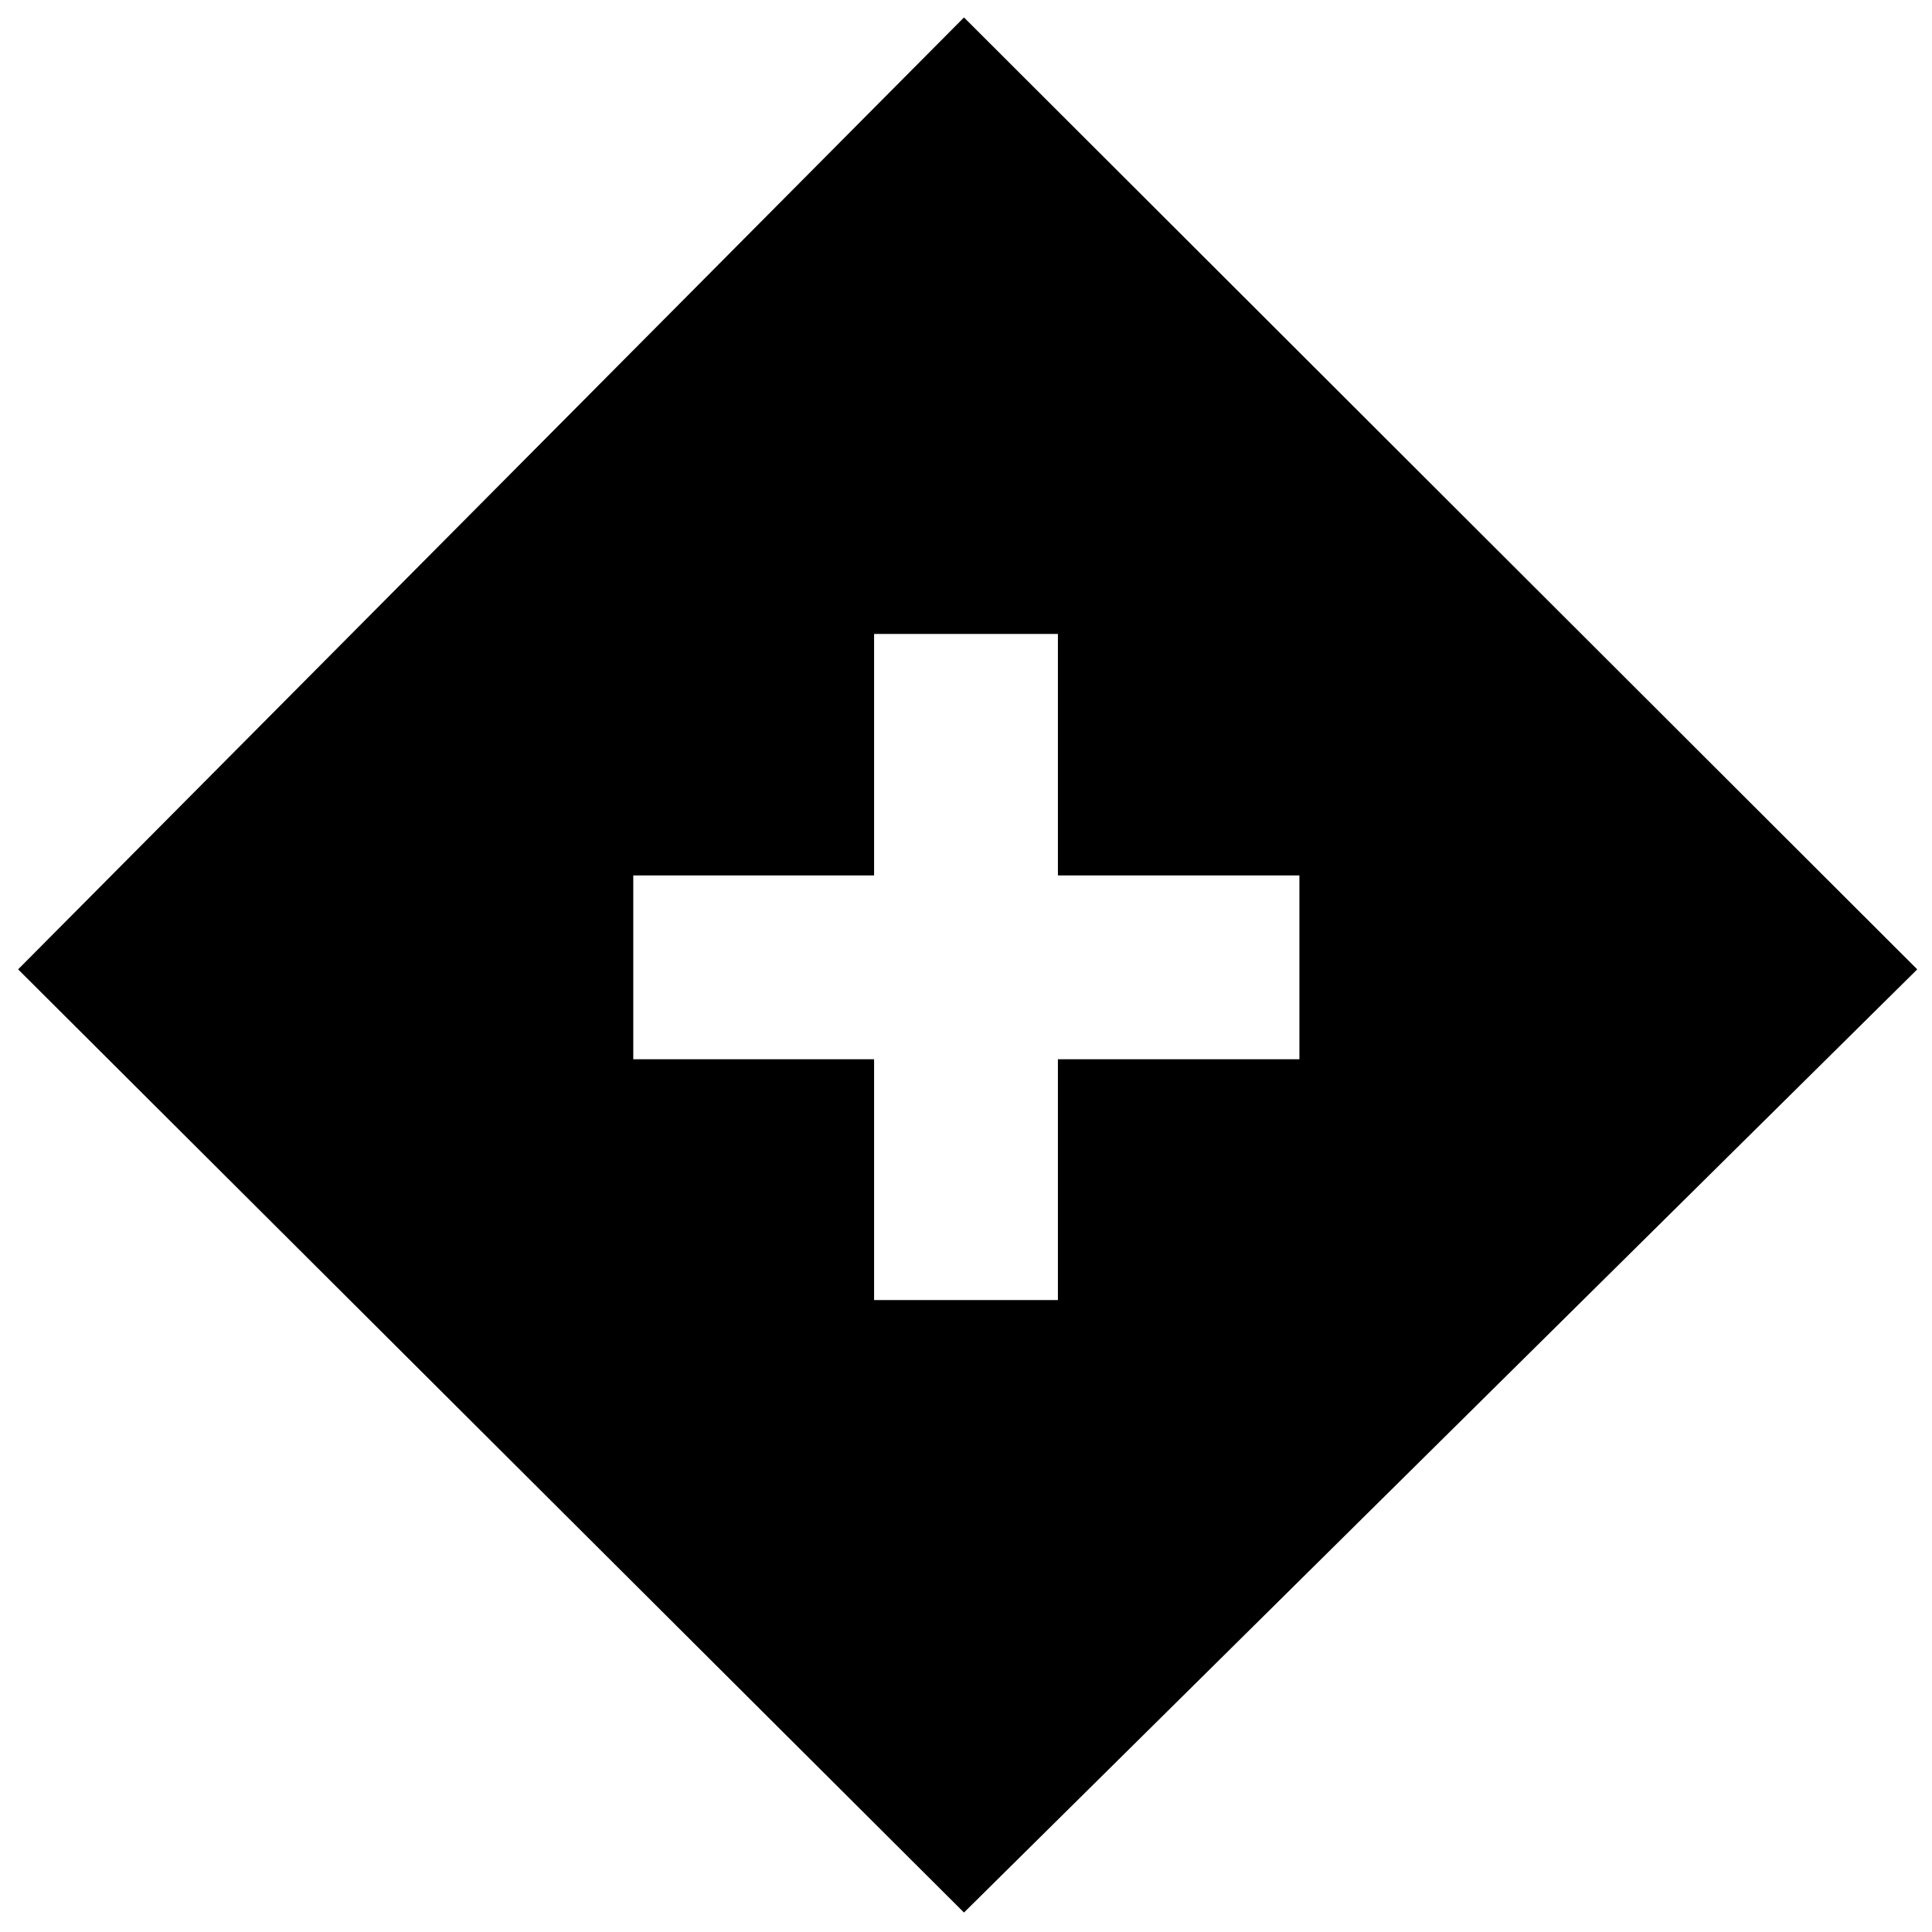 <svg xmlns="http://www.w3.org/2000/svg" height="40" viewBox="0 -960 960 960" width="40"><path d="M434.33-314h91.34v-119.67h120V-525h-120v-120h-91.34v120H314.67v91.33h119.66V-314ZM479-9.67 9-478.33l470-473 473.67 473L479-9.67Z"/></svg>
